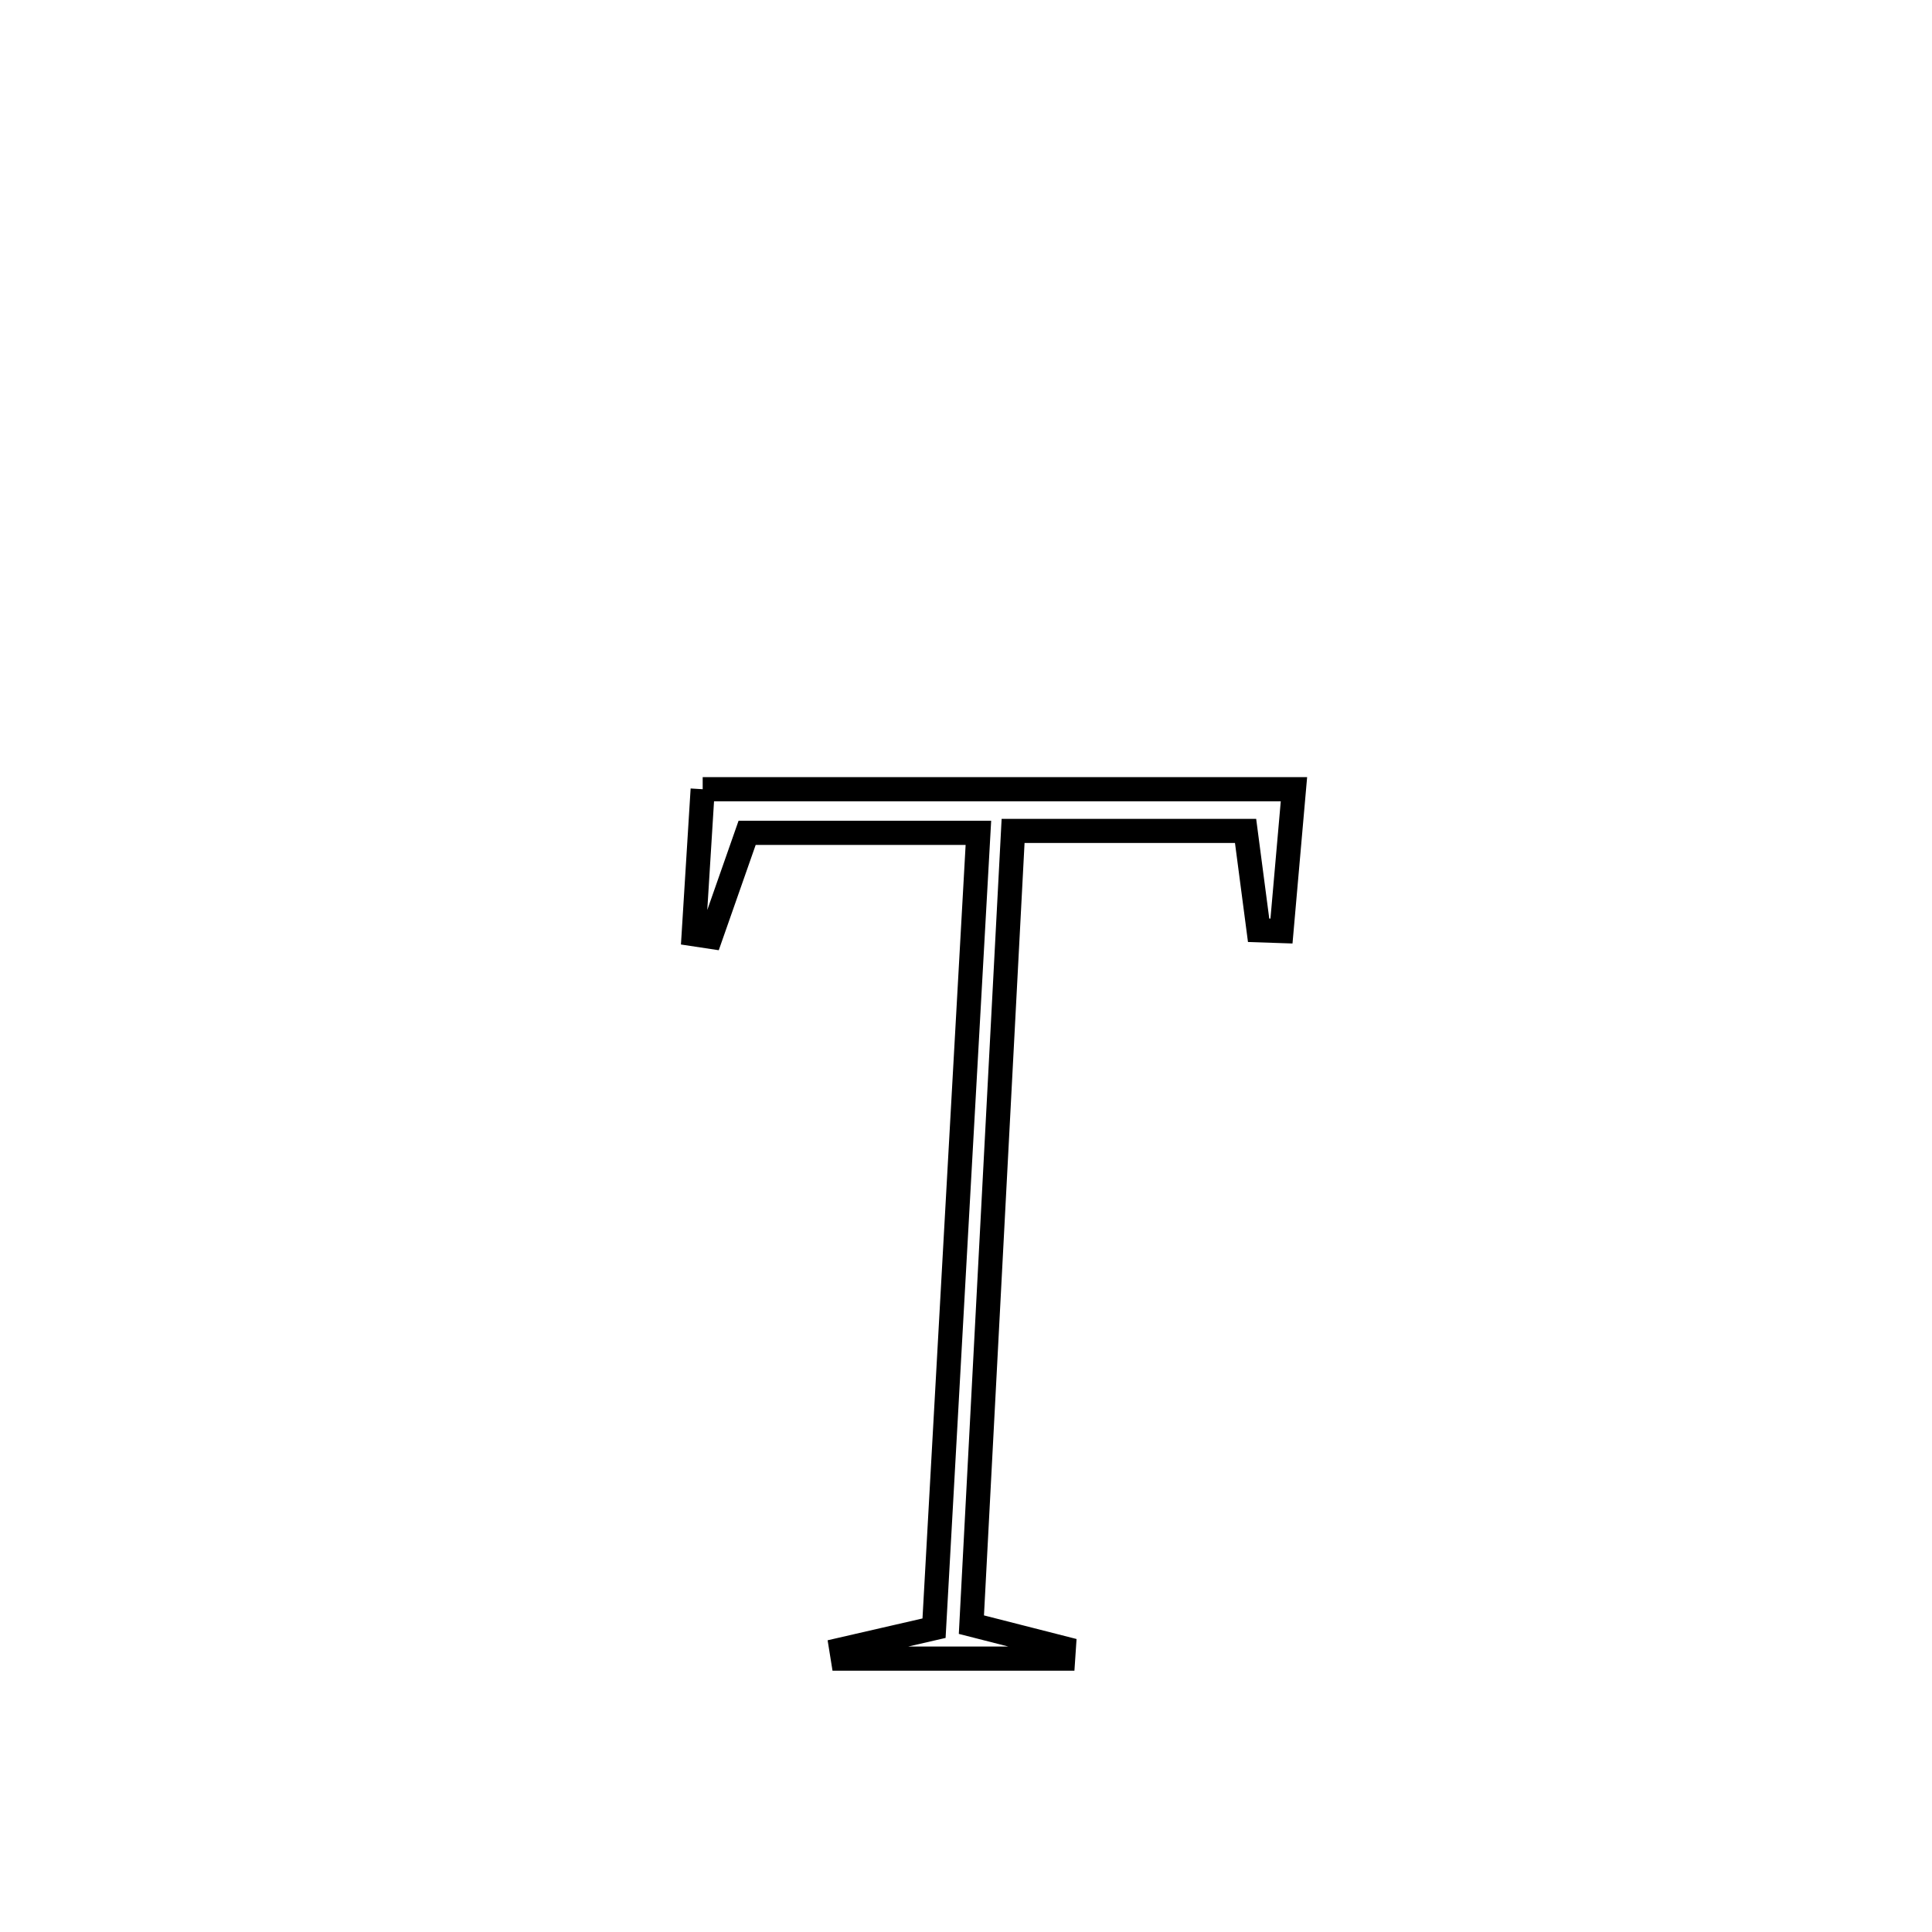 <svg xmlns="http://www.w3.org/2000/svg" viewBox="0.0 0.0 24.0 24.0" height="200px" width="200px"><path fill="none" stroke="black" stroke-width=".3" stroke-opacity="1.0"  filling="0" d="M8.729 9.804 L8.729 9.804 C11.177 9.804 13.626 9.804 16.074 9.804 L16.074 9.804 C16.023 10.391 15.971 10.979 15.919 11.566 L15.919 11.566 C15.824 11.563 15.729 11.559 15.635 11.556 L15.635 11.556 C15.581 11.144 15.527 10.733 15.473 10.322 L15.473 10.322 C14.511 10.322 13.548 10.322 12.585 10.322 L12.585 10.322 C12.499 11.965 12.413 13.609 12.326 15.252 C12.24 16.896 12.153 18.539 12.067 20.182 L12.067 20.182 C12.449 20.28 12.832 20.378 13.215 20.475 L13.215 20.475 C13.212 20.518 13.21 20.561 13.207 20.604 L13.207 20.604 C12.295 20.604 11.382 20.604 10.47 20.604 L10.47 20.604 C10.464 20.566 10.457 20.529 10.451 20.491 L10.451 20.491 C10.835 20.403 11.219 20.314 11.603 20.226 L11.603 20.226 C11.695 18.579 11.787 16.933 11.878 15.286 C11.97 13.639 12.062 11.993 12.154 10.346 L12.154 10.346 C11.196 10.346 10.239 10.346 9.281 10.346 L9.281 10.346 C9.13 10.777 8.979 11.208 8.828 11.638 L8.828 11.638 C8.758 11.628 8.687 11.617 8.617 11.606 L8.617 11.606 C8.654 11.005 8.692 10.405 8.729 9.804 L8.729 9.804"></path></svg>